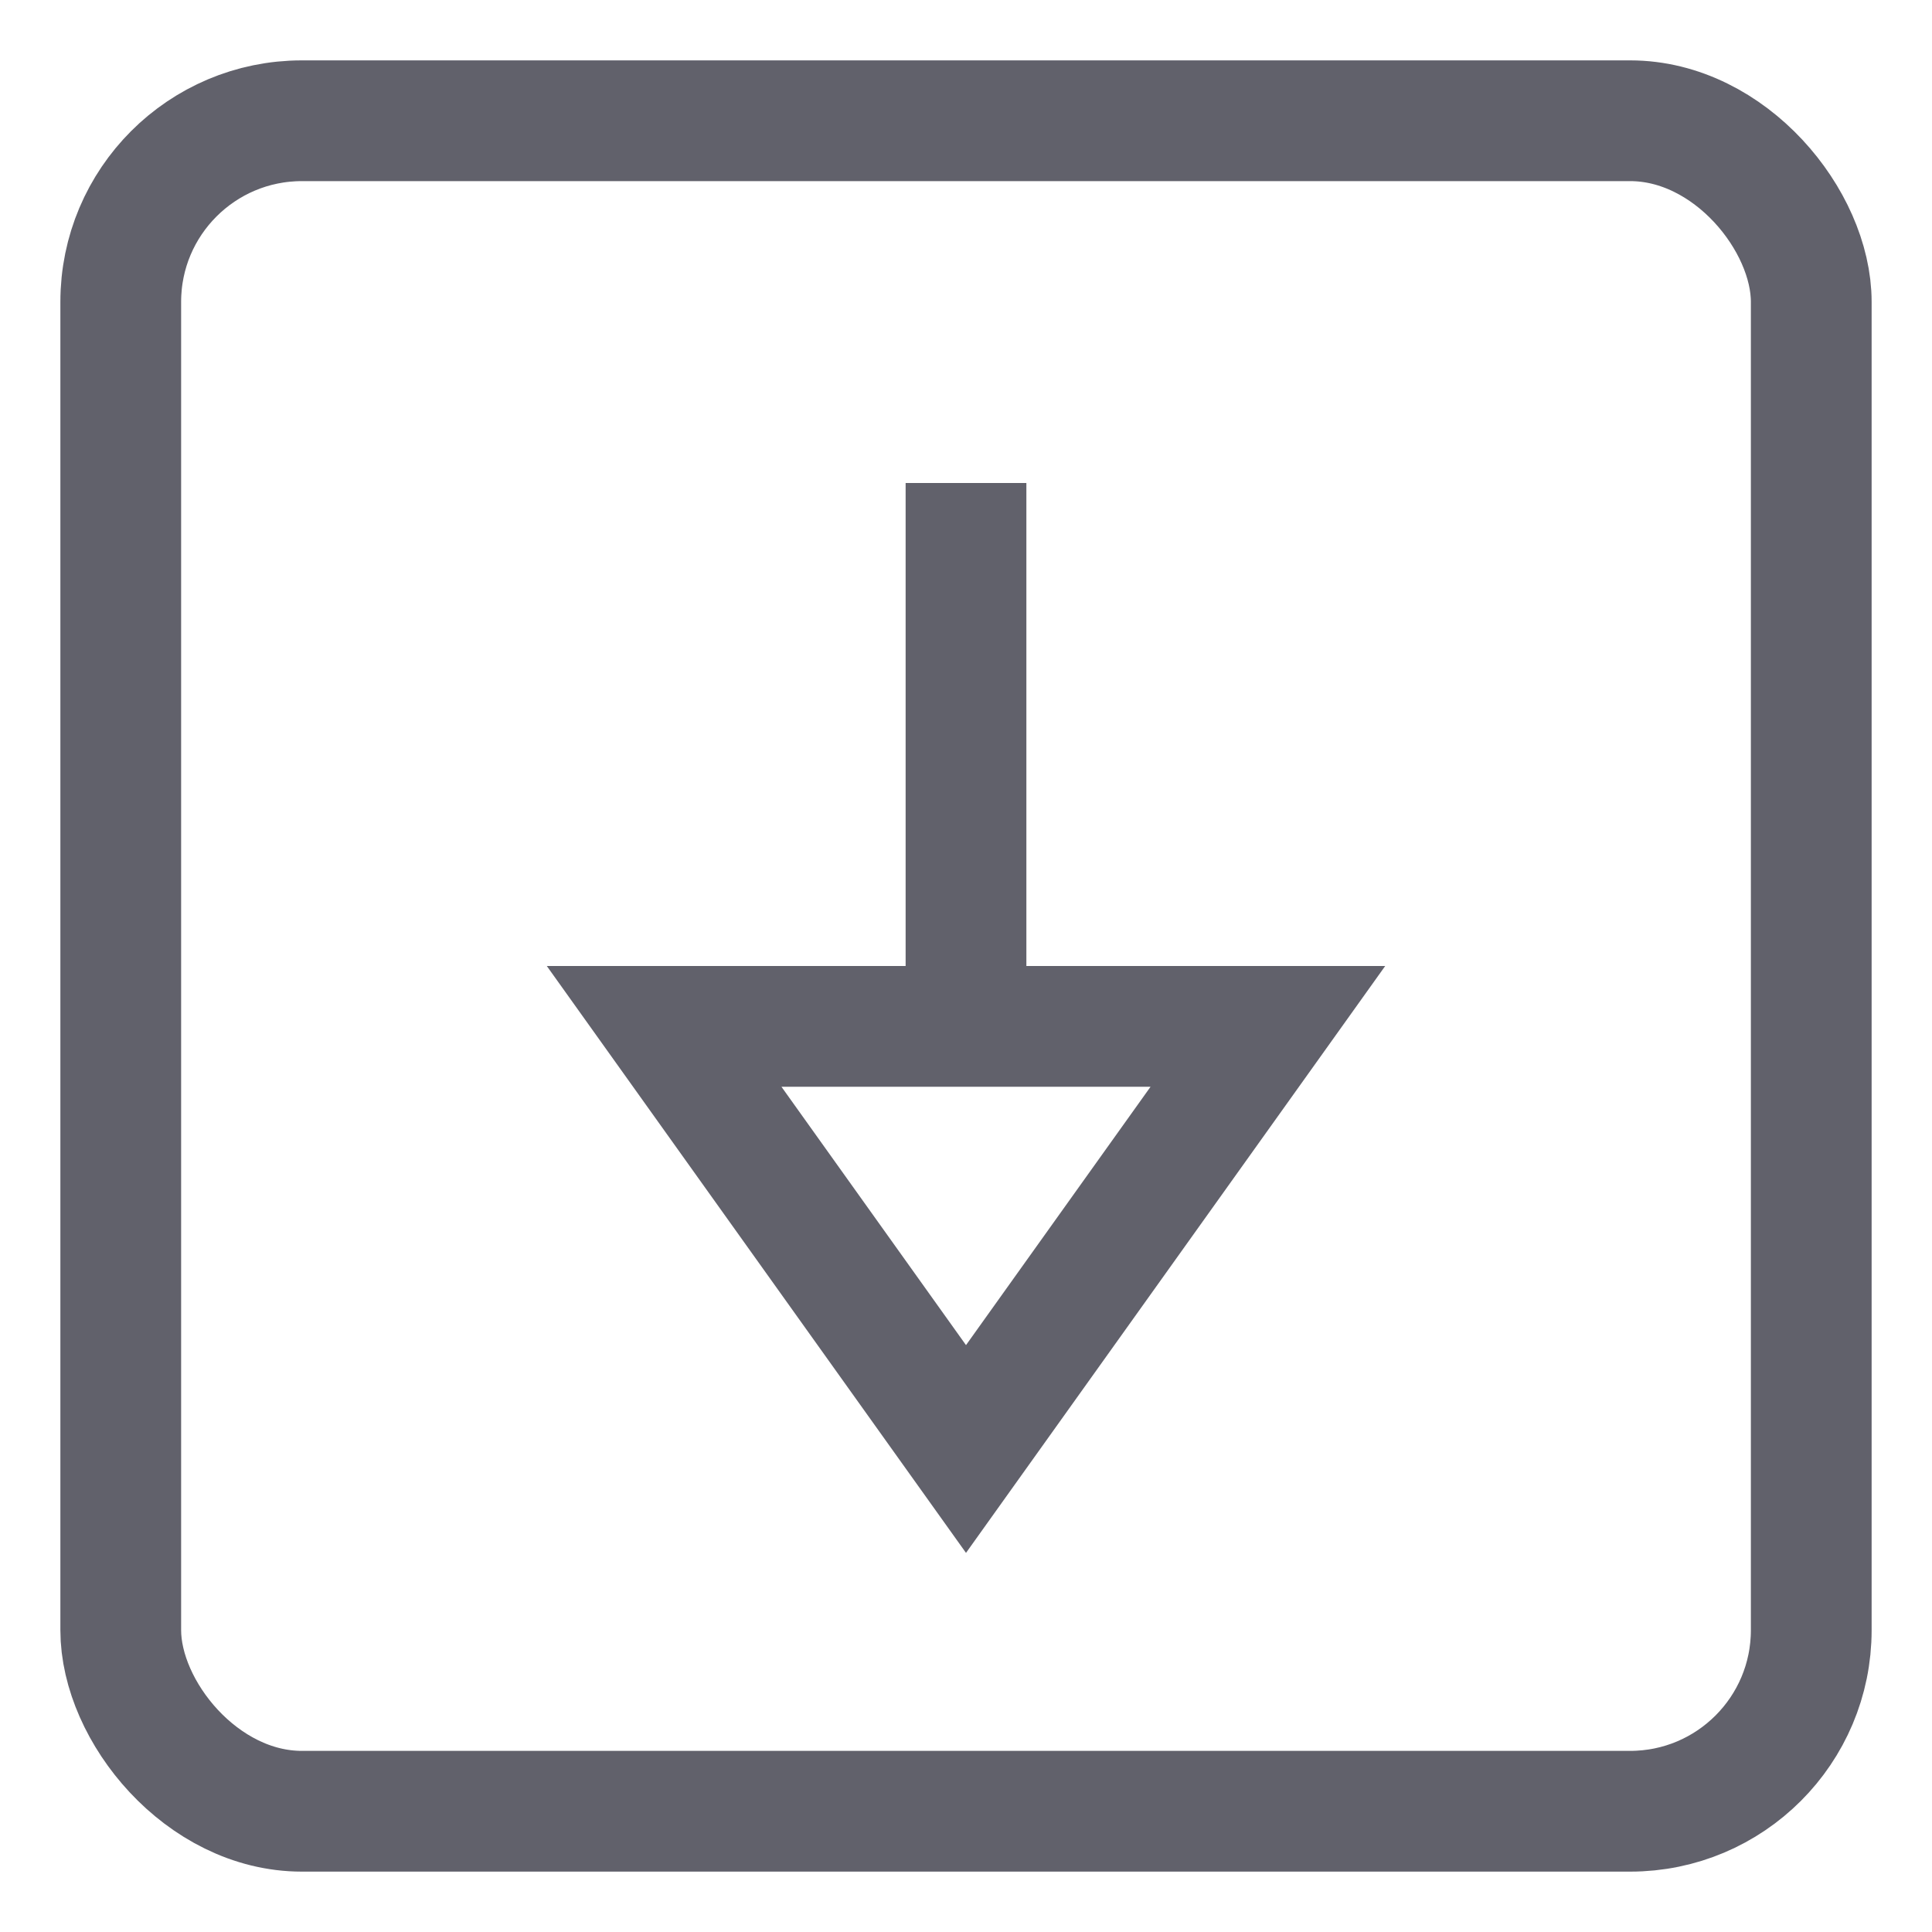 <svg xmlns="http://www.w3.org/2000/svg" height="24" width="24" viewBox="0 0 32 32"><rect x="2" y="2" width="28" height="28" rx="3" fill="none" stroke="#61616b" stroke-width="2"></rect><line data-color="color-2" x1="16" y1="8" x2="16" y2="17" fill="none" stroke="#61616b" stroke-width="2"></line><polygon data-color="color-2" points="11 17 21 17 16 24 11 17" fill="none" stroke="#61616b" stroke-width="2"></polygon></svg>